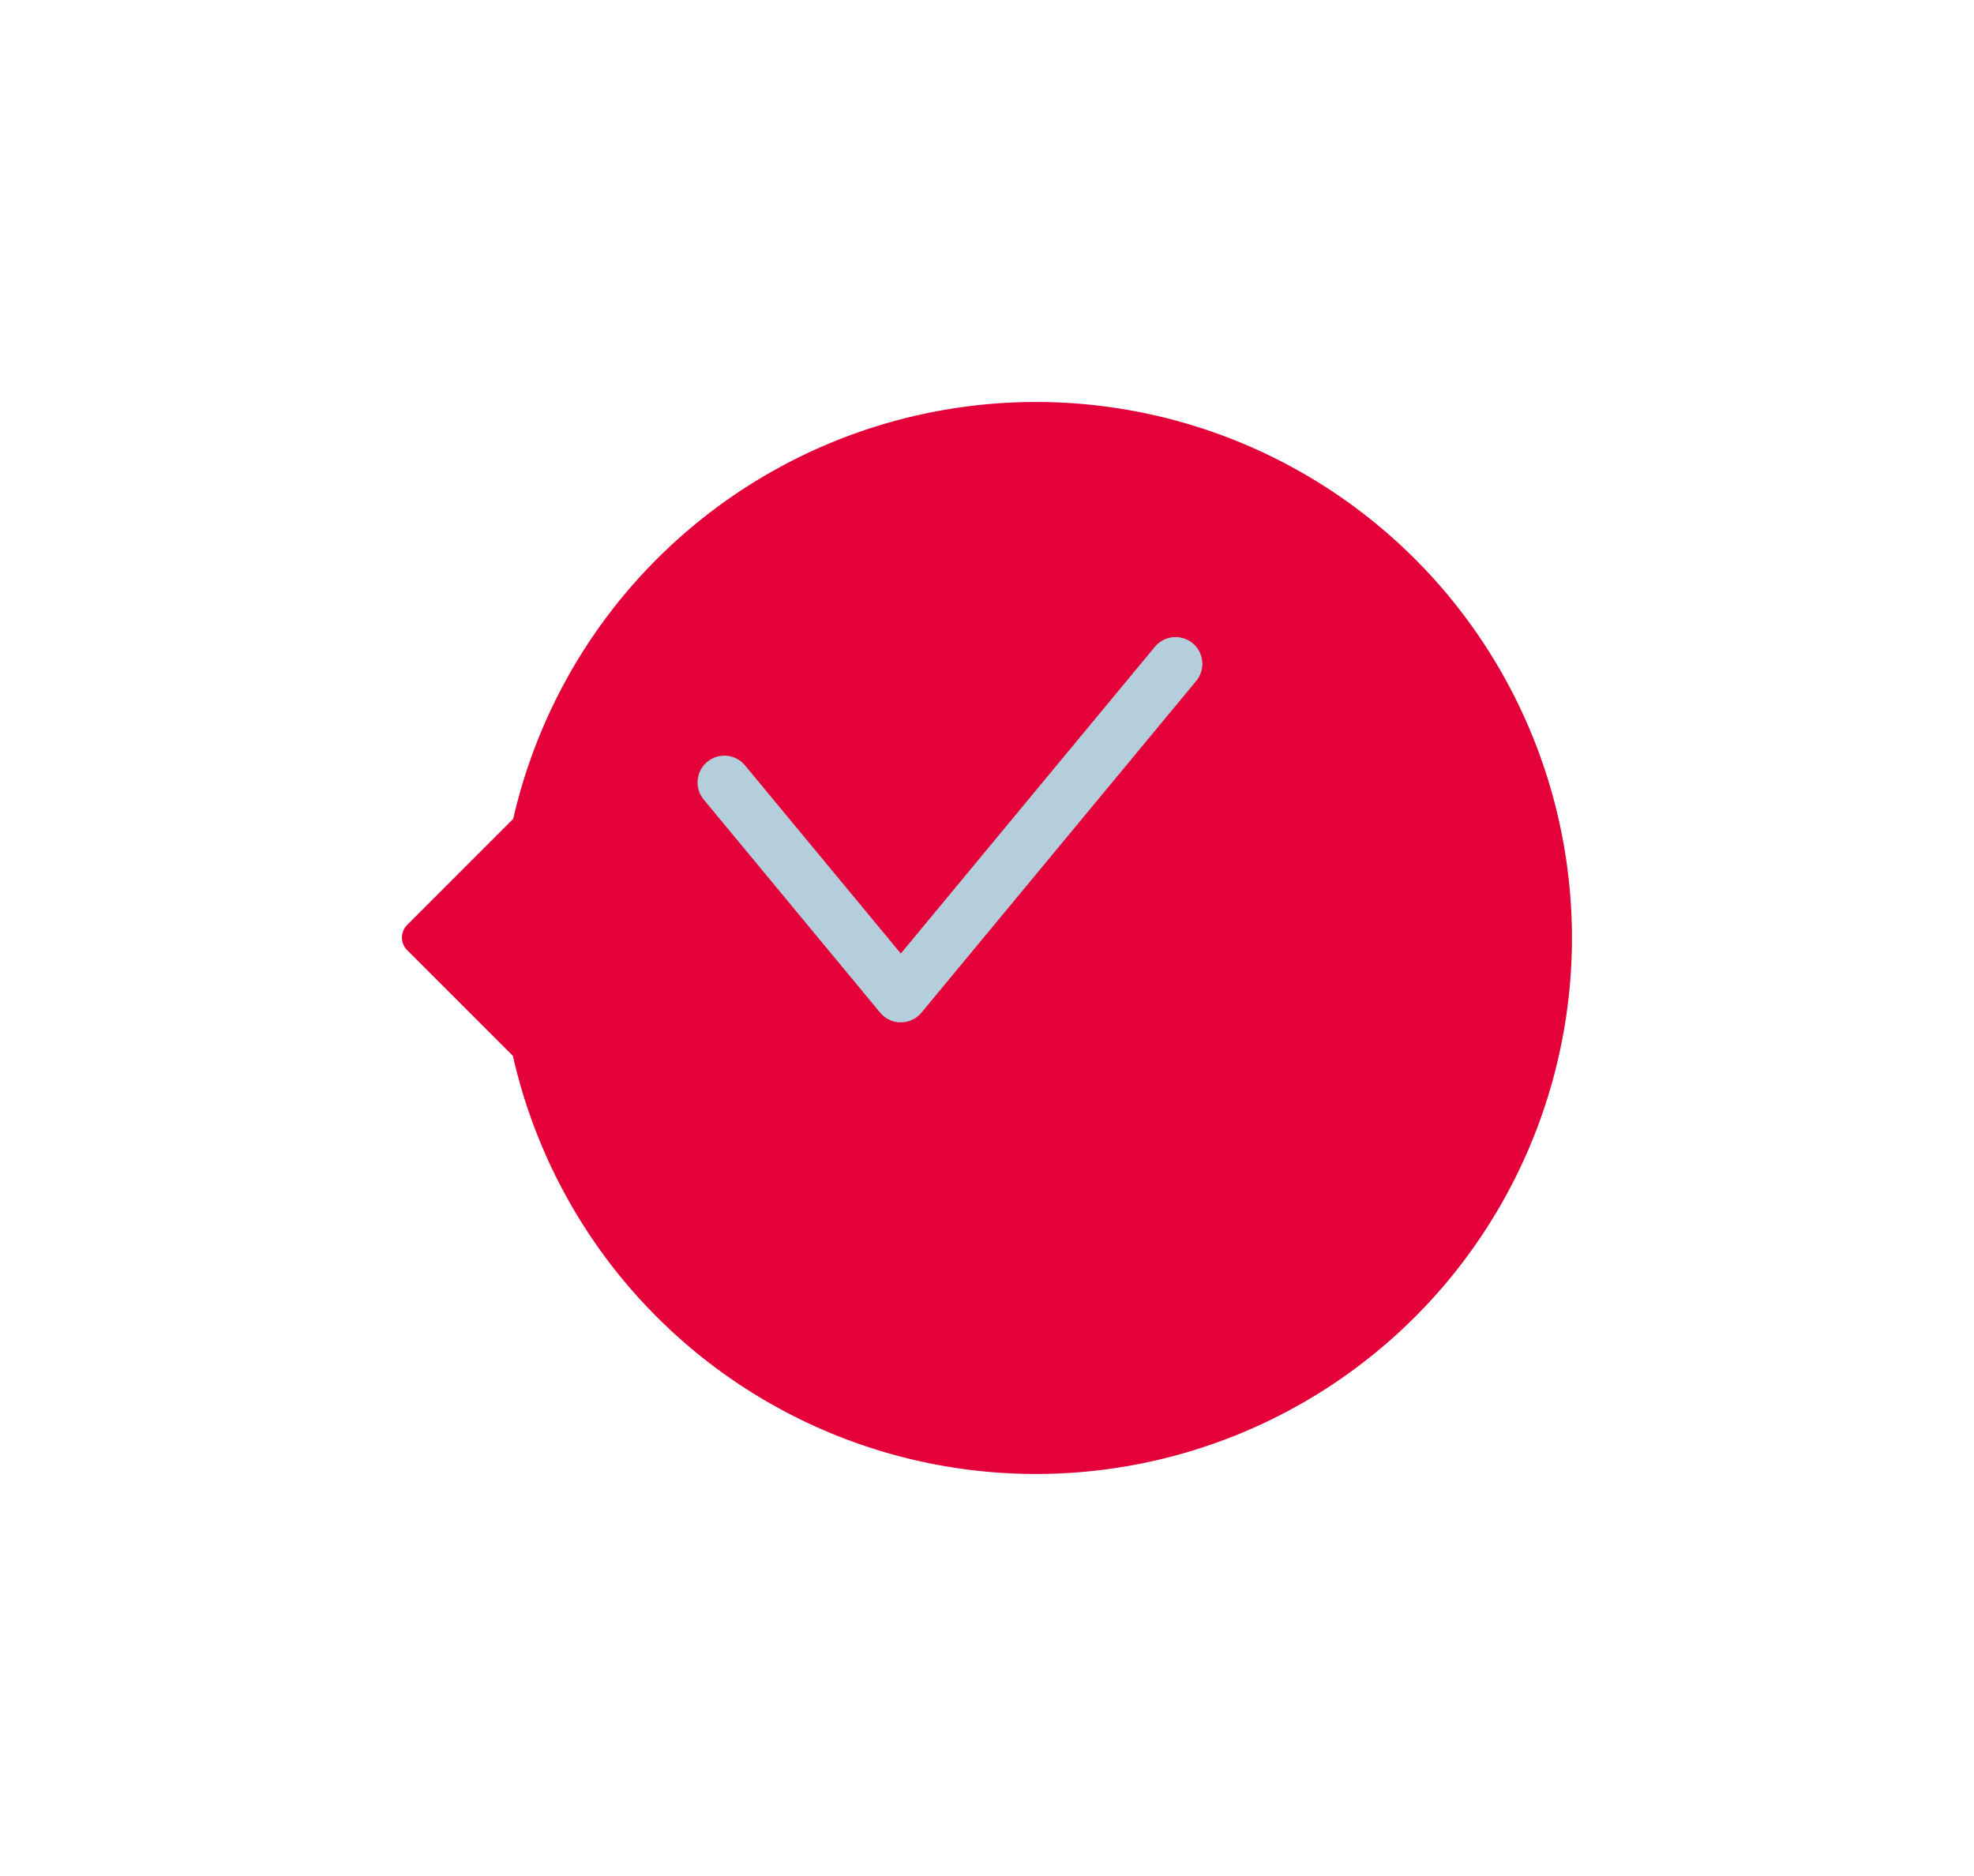 <svg xmlns="http://www.w3.org/2000/svg" xmlns:xlink="http://www.w3.org/1999/xlink" width="110.482" height="105.003" viewBox="0 0 110.482 105.003">
  <defs>
    <clipPath id="clip-path">
      <rect width="110.482" height="105.003" fill="none"/>
    </clipPath>
    <filter id="Vereinigungsmenge_16" x="0" y="0" width="110.482" height="105.003" filterUnits="userSpaceOnUse">
      <feOffset dx="6" dy="6" input="SourceAlpha"/>
      <feGaussianBlur stdDeviation="7.5" result="blur"/>
      <feFlood flood-color="#002b49" flood-opacity="0.251"/>
      <feComposite operator="in" in2="blur"/>
      <feComposite in="SourceGraphic"/>
    </filter>
  </defs>
  <g id="Komponente" clip-path="url(#clip-path)">
    <g transform="matrix(1, 0, 0, 1, 0, 0)" filter="url(#Vereinigungsmenge_16)">
      <path id="Vereinigungsmenge_16-2" data-name="Vereinigungsmenge 16" d="M22641.627-1129.4l-5.918-5.918a1,1,0,0,1,0-1.413l5.936-5.94A30.016,30.016,0,0,1,22670.9-1166a30,30,0,0,1,30,30,30,30,0,0,1-30,30A30.014,30.014,0,0,1,22641.627-1129.4Z" transform="translate(-22618.92 1182.5)" fill="#e40038"/>
    </g>
    <path id="Pfad_751" data-name="Pfad 751" d="M3612.226,433.6l9.876,11.928,15.377-18.566" transform="translate(-3571.685 -389.805)" fill="none" stroke="#b4cedc" stroke-linecap="round" stroke-linejoin="round" stroke-width="3"/>
  </g>
</svg>
